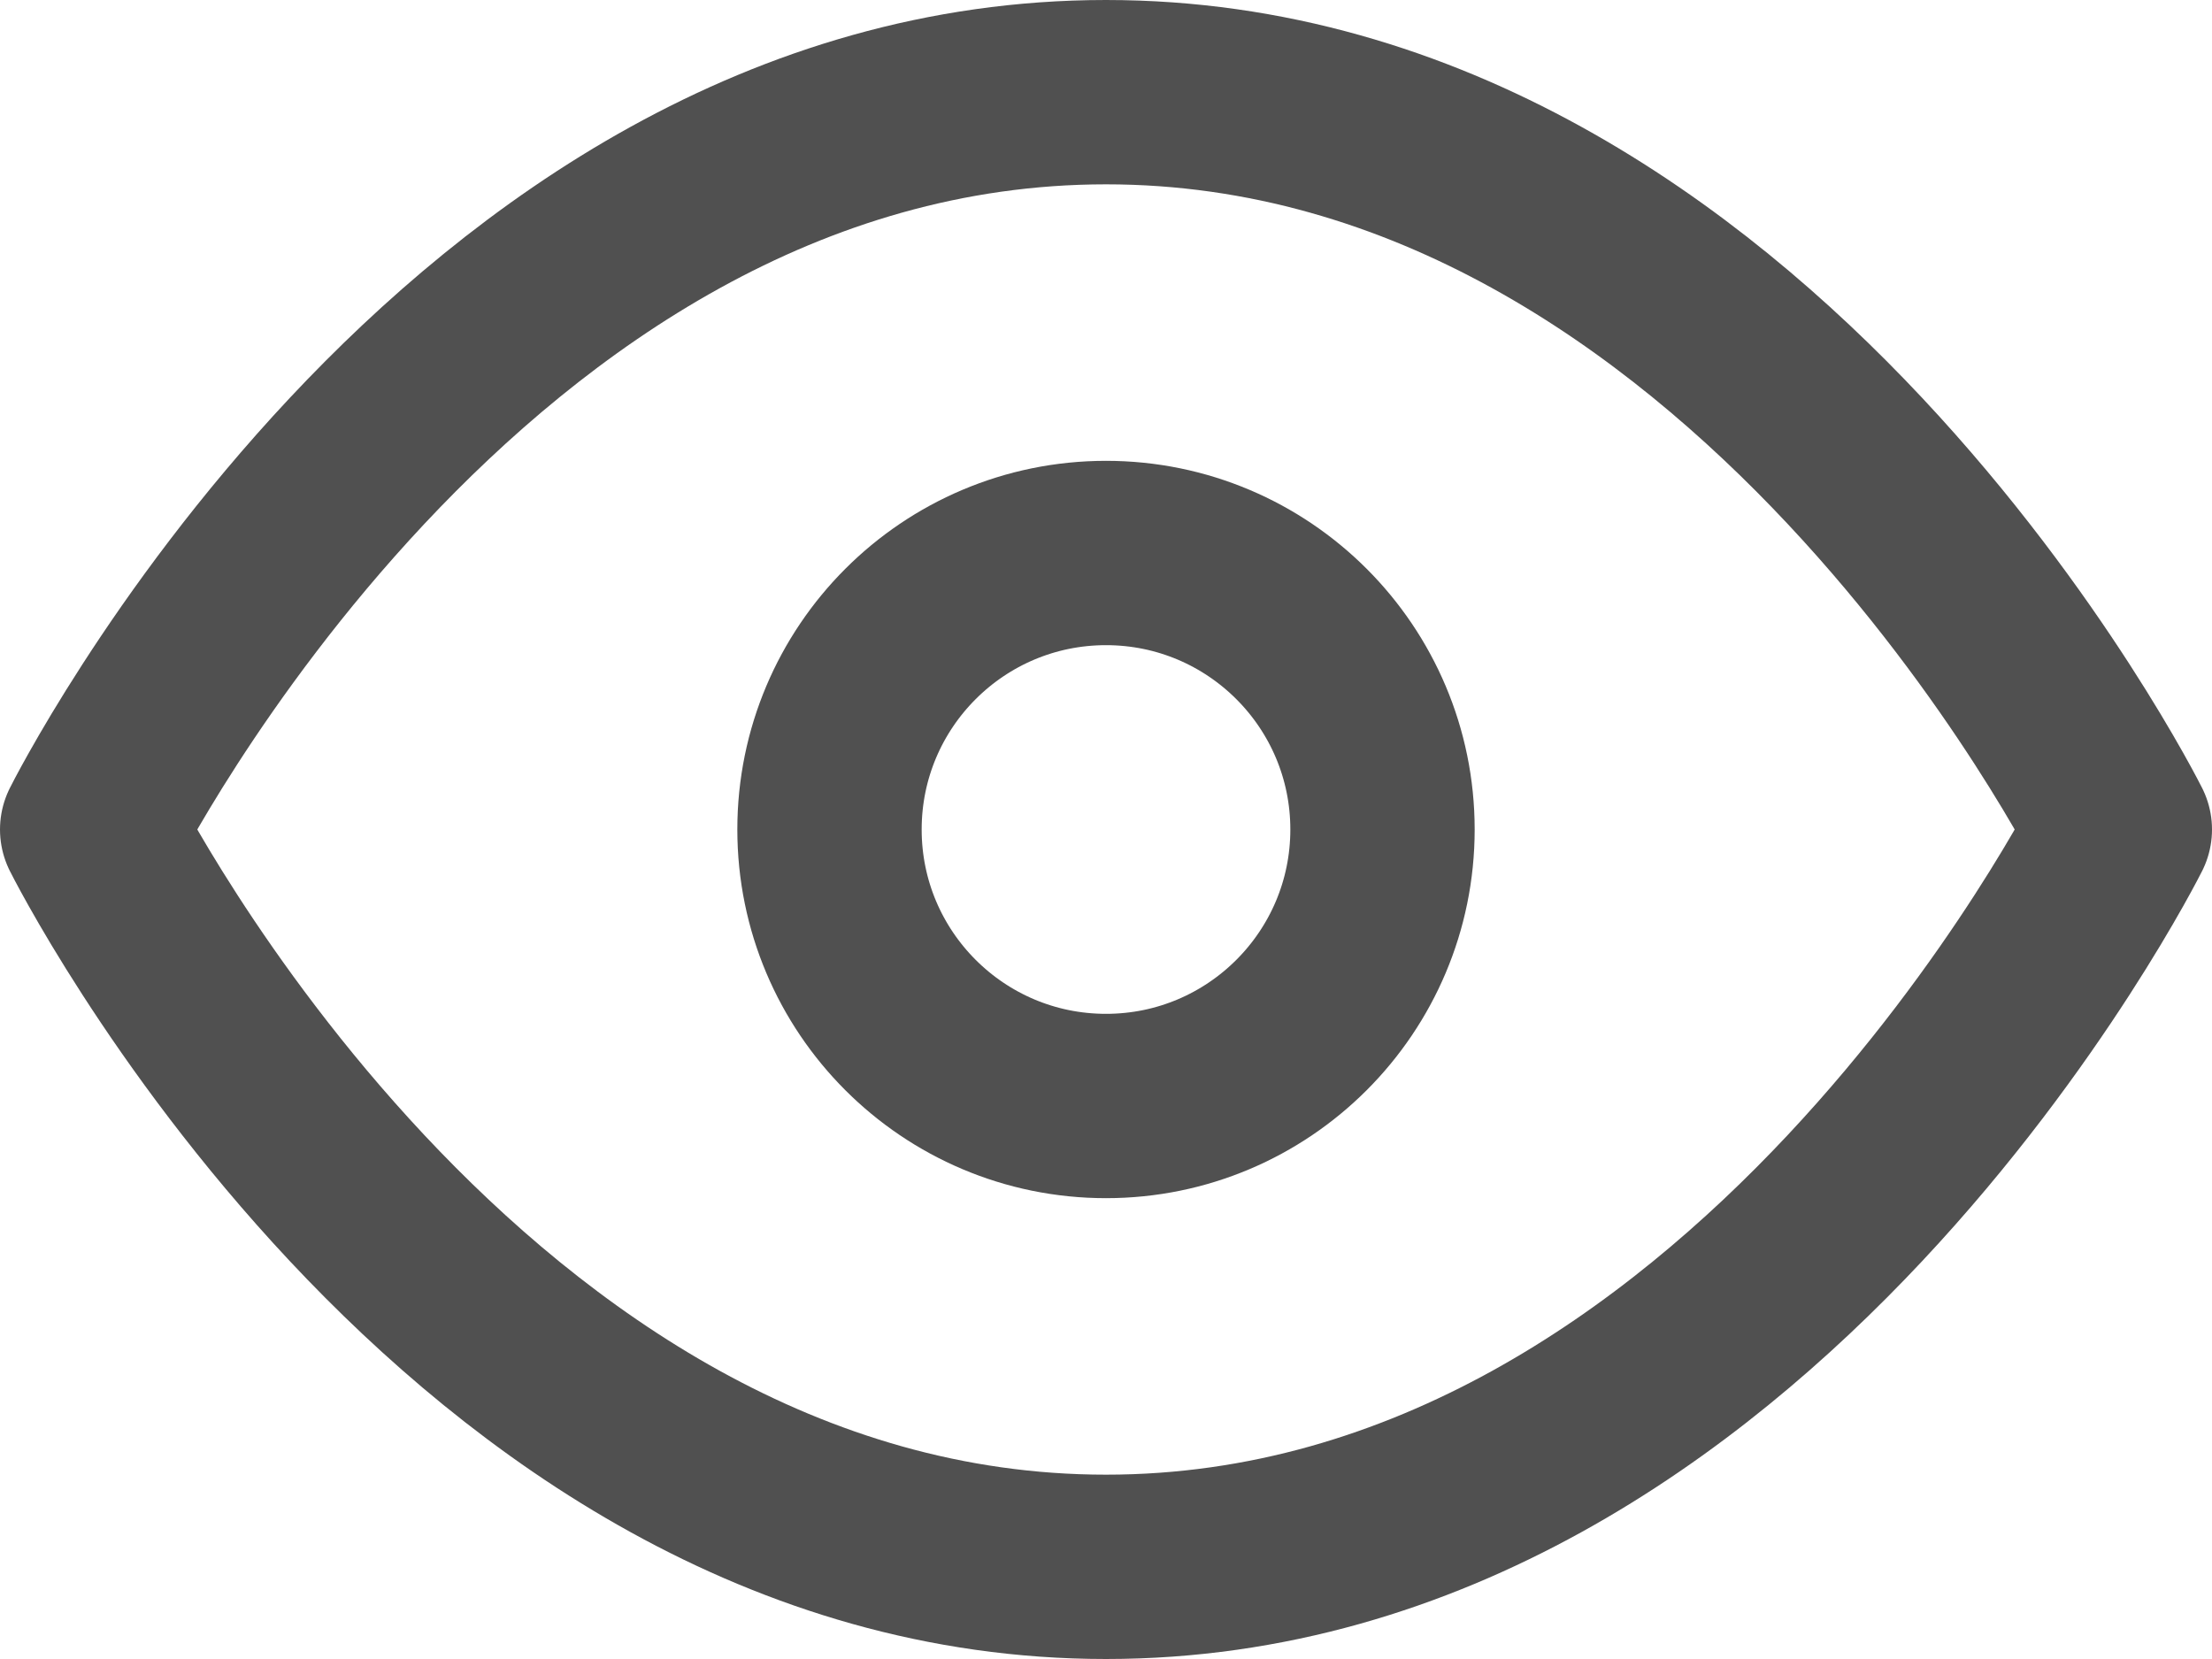 <svg xmlns="http://www.w3.org/2000/svg" width="24" height="18" viewBox="0 0 24 18">
    <defs>
        <style>
            .cls-1{fill:none;stroke:#505050;stroke-linecap:round;stroke-linejoin:round;stroke-width:2px}
        </style>
    </defs>
    <g id="eye_1_" data-name="eye (1)" transform="translate(0 -3)">
        <path id="Path_1905" d="M1 12s4-8 11-8 11 8 11 8-4 8-11 8-11-8-11-8z" class="cls-1" data-name="Path 1905"/>
        <circle id="Ellipse_461" cx="3" cy="3" r="3" class="cls-1" data-name="Ellipse 461" transform="translate(9 9)"/>
    </g>
</svg>
